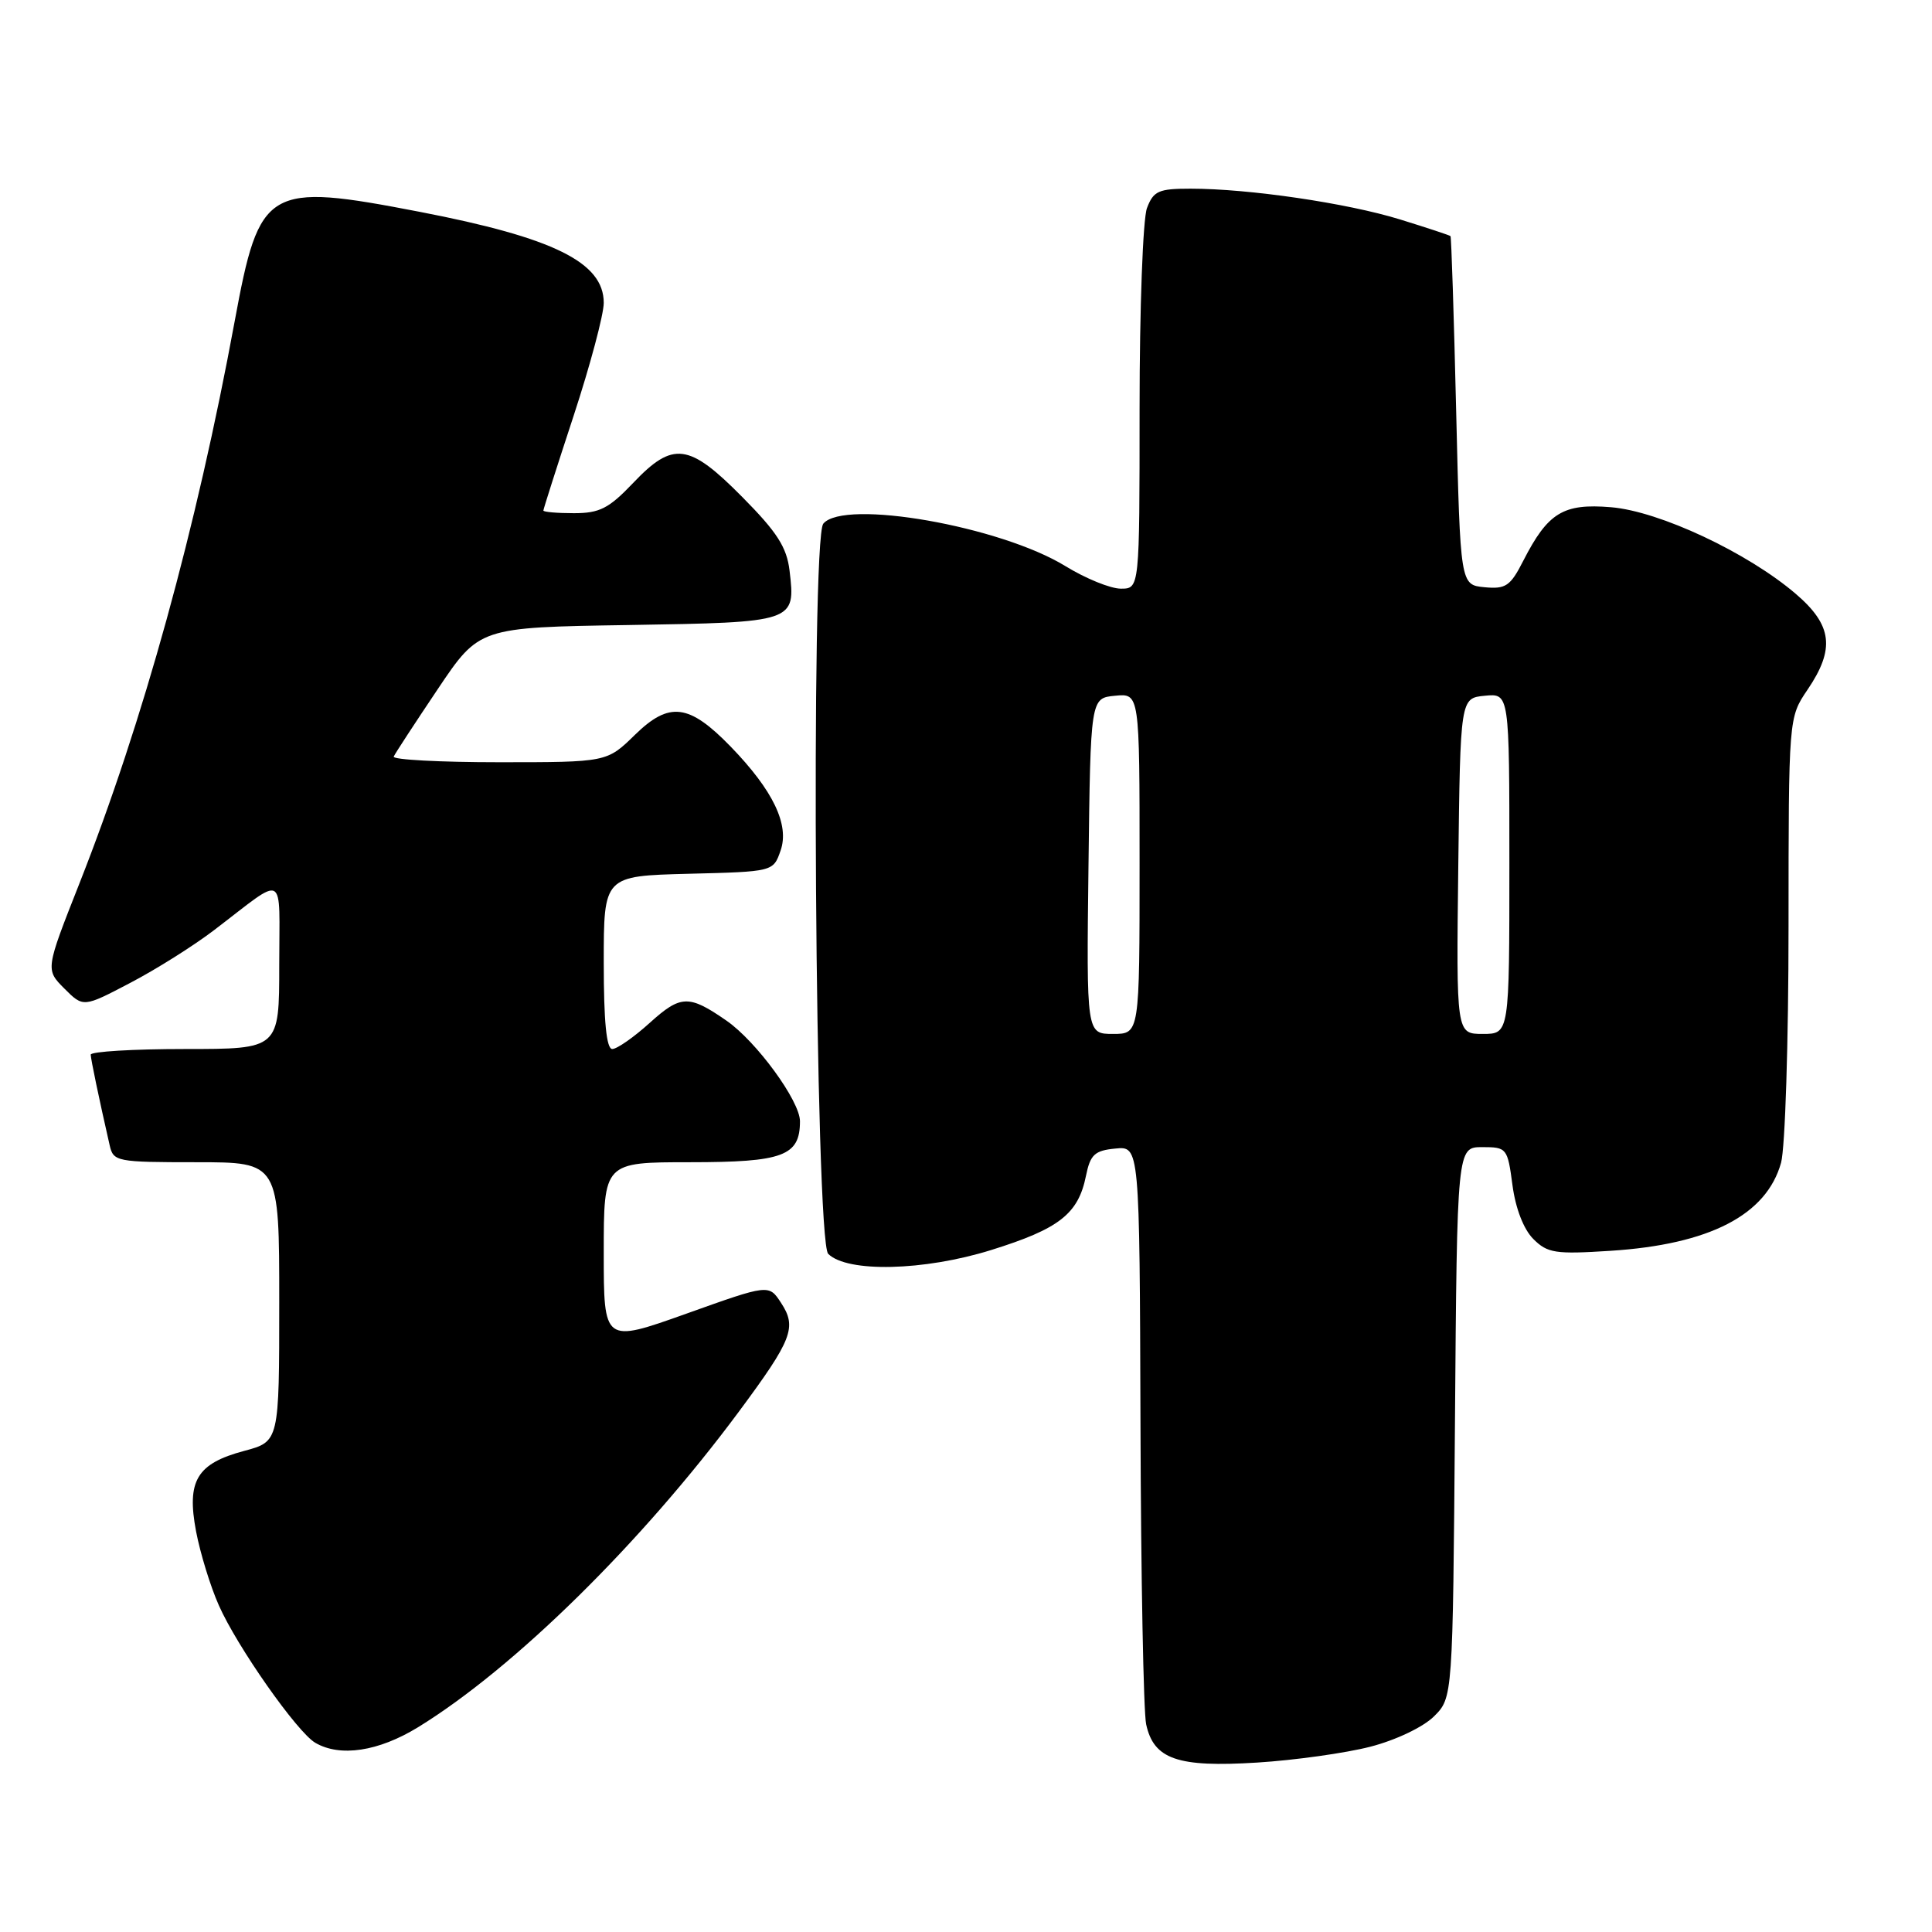 <?xml version="1.0" encoding="UTF-8" standalone="no"?>
<!DOCTYPE svg PUBLIC "-//W3C//DTD SVG 1.1//EN" "http://www.w3.org/Graphics/SVG/1.1/DTD/svg11.dtd" >
<svg xmlns="http://www.w3.org/2000/svg" xmlns:xlink="http://www.w3.org/1999/xlink" version="1.1" viewBox="0 0 256 256">
 <g >
 <path fill="currentColor"
d=" M 181.57 231.45 C 184.95 230.58 188.57 228.85 190.00 227.44 C 192.50 224.96 192.50 224.96 192.79 188.48 C 193.07 152.00 193.07 152.00 196.41 152.00 C 199.66 152.00 199.76 152.13 200.41 157.04 C 200.82 160.13 201.89 162.89 203.17 164.17 C 205.05 166.05 206.09 166.21 213.38 165.74 C 226.52 164.90 234.07 161.00 236.00 154.07 C 236.54 152.11 236.99 138.05 236.99 122.79 C 237.00 95.09 237.00 95.09 239.50 91.40 C 243.18 85.98 242.80 82.84 237.95 78.69 C 231.56 73.22 219.88 67.74 213.47 67.21 C 207.13 66.68 205.11 67.92 201.84 74.31 C 200.13 77.67 199.52 78.08 196.70 77.81 C 193.50 77.50 193.50 77.50 192.95 54.50 C 192.65 41.85 192.31 31.41 192.20 31.29 C 192.09 31.17 189.07 30.18 185.49 29.07 C 178.48 26.91 165.50 25.00 157.75 25.00 C 153.52 25.00 152.84 25.30 151.98 27.57 C 151.44 28.98 151.00 40.90 151.00 54.07 C 151.00 78.00 151.00 78.00 148.52 78.00 C 147.15 78.00 143.86 76.66 141.20 75.03 C 132.58 69.72 111.84 66.08 109.09 69.39 C 107.39 71.44 108.01 164.41 109.74 166.14 C 112.25 168.65 122.43 168.41 131.32 165.64 C 140.36 162.82 142.88 160.86 143.90 155.79 C 144.47 152.99 145.05 152.45 147.79 152.19 C 151.00 151.87 151.00 151.87 151.12 188.69 C 151.18 208.93 151.52 226.84 151.87 228.47 C 152.87 233.11 156.03 234.21 166.57 233.55 C 171.56 233.24 178.31 232.29 181.57 231.45 Z  M 55.39 228.87 C 68.12 221.05 84.99 204.46 97.92 187.03 C 104.99 177.49 105.62 175.87 103.49 172.63 C 101.88 170.16 101.88 170.16 90.94 174.07 C 80.00 177.97 80.00 177.97 80.00 165.98 C 80.00 154.00 80.00 154.00 91.43 154.00 C 103.78 154.00 106.00 153.17 106.00 148.57 C 106.00 145.89 100.23 137.99 96.26 135.24 C 91.28 131.79 90.21 131.82 86.11 135.52 C 83.99 137.44 81.75 139.00 81.13 139.00 C 80.36 139.00 80.00 135.38 80.00 127.53 C 80.00 116.07 80.00 116.07 91.23 115.78 C 102.46 115.50 102.46 115.50 103.43 112.71 C 104.63 109.29 102.44 104.73 96.82 98.93 C 91.29 93.24 88.69 92.92 84.13 97.37 C 80.42 101.00 80.42 101.00 66.12 101.00 C 58.26 101.00 51.98 100.66 52.17 100.25 C 52.35 99.84 54.98 95.82 58.00 91.32 C 63.50 83.13 63.50 83.13 83.29 82.82 C 105.40 82.46 105.43 82.45 104.62 75.61 C 104.25 72.51 102.97 70.51 98.36 65.86 C 91.28 58.70 89.18 58.43 83.89 64.00 C 80.67 67.38 79.45 68.00 76.04 68.00 C 73.82 68.00 72.00 67.84 72.00 67.65 C 72.00 67.46 73.80 61.82 76.00 55.12 C 78.20 48.42 80.00 41.67 80.00 40.13 C 80.00 34.77 73.39 31.50 55.62 28.07 C 35.35 24.16 34.39 24.72 31.10 42.55 C 26.02 70.07 18.95 95.70 10.52 117.07 C 6.02 128.47 6.02 128.47 8.53 130.99 C 11.04 133.50 11.04 133.50 17.27 130.23 C 20.70 128.44 25.70 125.29 28.39 123.23 C 38.05 115.87 37.00 115.30 37.00 127.88 C 37.00 139.00 37.00 139.00 24.50 139.00 C 17.62 139.00 12.01 139.34 12.02 139.75 C 12.05 140.42 13.08 145.39 14.53 151.75 C 15.02 153.92 15.45 154.00 26.02 154.00 C 37.00 154.00 37.00 154.00 37.00 172.50 C 37.00 191.01 37.00 191.01 32.36 192.25 C 26.07 193.93 24.71 196.20 25.98 202.92 C 26.53 205.80 27.88 210.21 28.99 212.70 C 31.40 218.17 39.38 229.54 41.78 230.93 C 45.07 232.85 50.15 232.08 55.39 228.87 Z  M 144.23 114.75 C 144.50 92.50 144.50 92.50 147.75 92.19 C 151.00 91.87 151.00 91.87 151.00 114.44 C 151.00 137.00 151.00 137.00 147.48 137.00 C 143.96 137.00 143.96 137.00 144.23 114.75 Z  M 193.23 114.75 C 193.50 92.50 193.50 92.50 196.75 92.19 C 200.00 91.87 200.00 91.87 200.00 114.44 C 200.00 137.00 200.00 137.00 196.48 137.00 C 192.96 137.00 192.96 137.00 193.23 114.75 Z "/>
</g>
</svg>